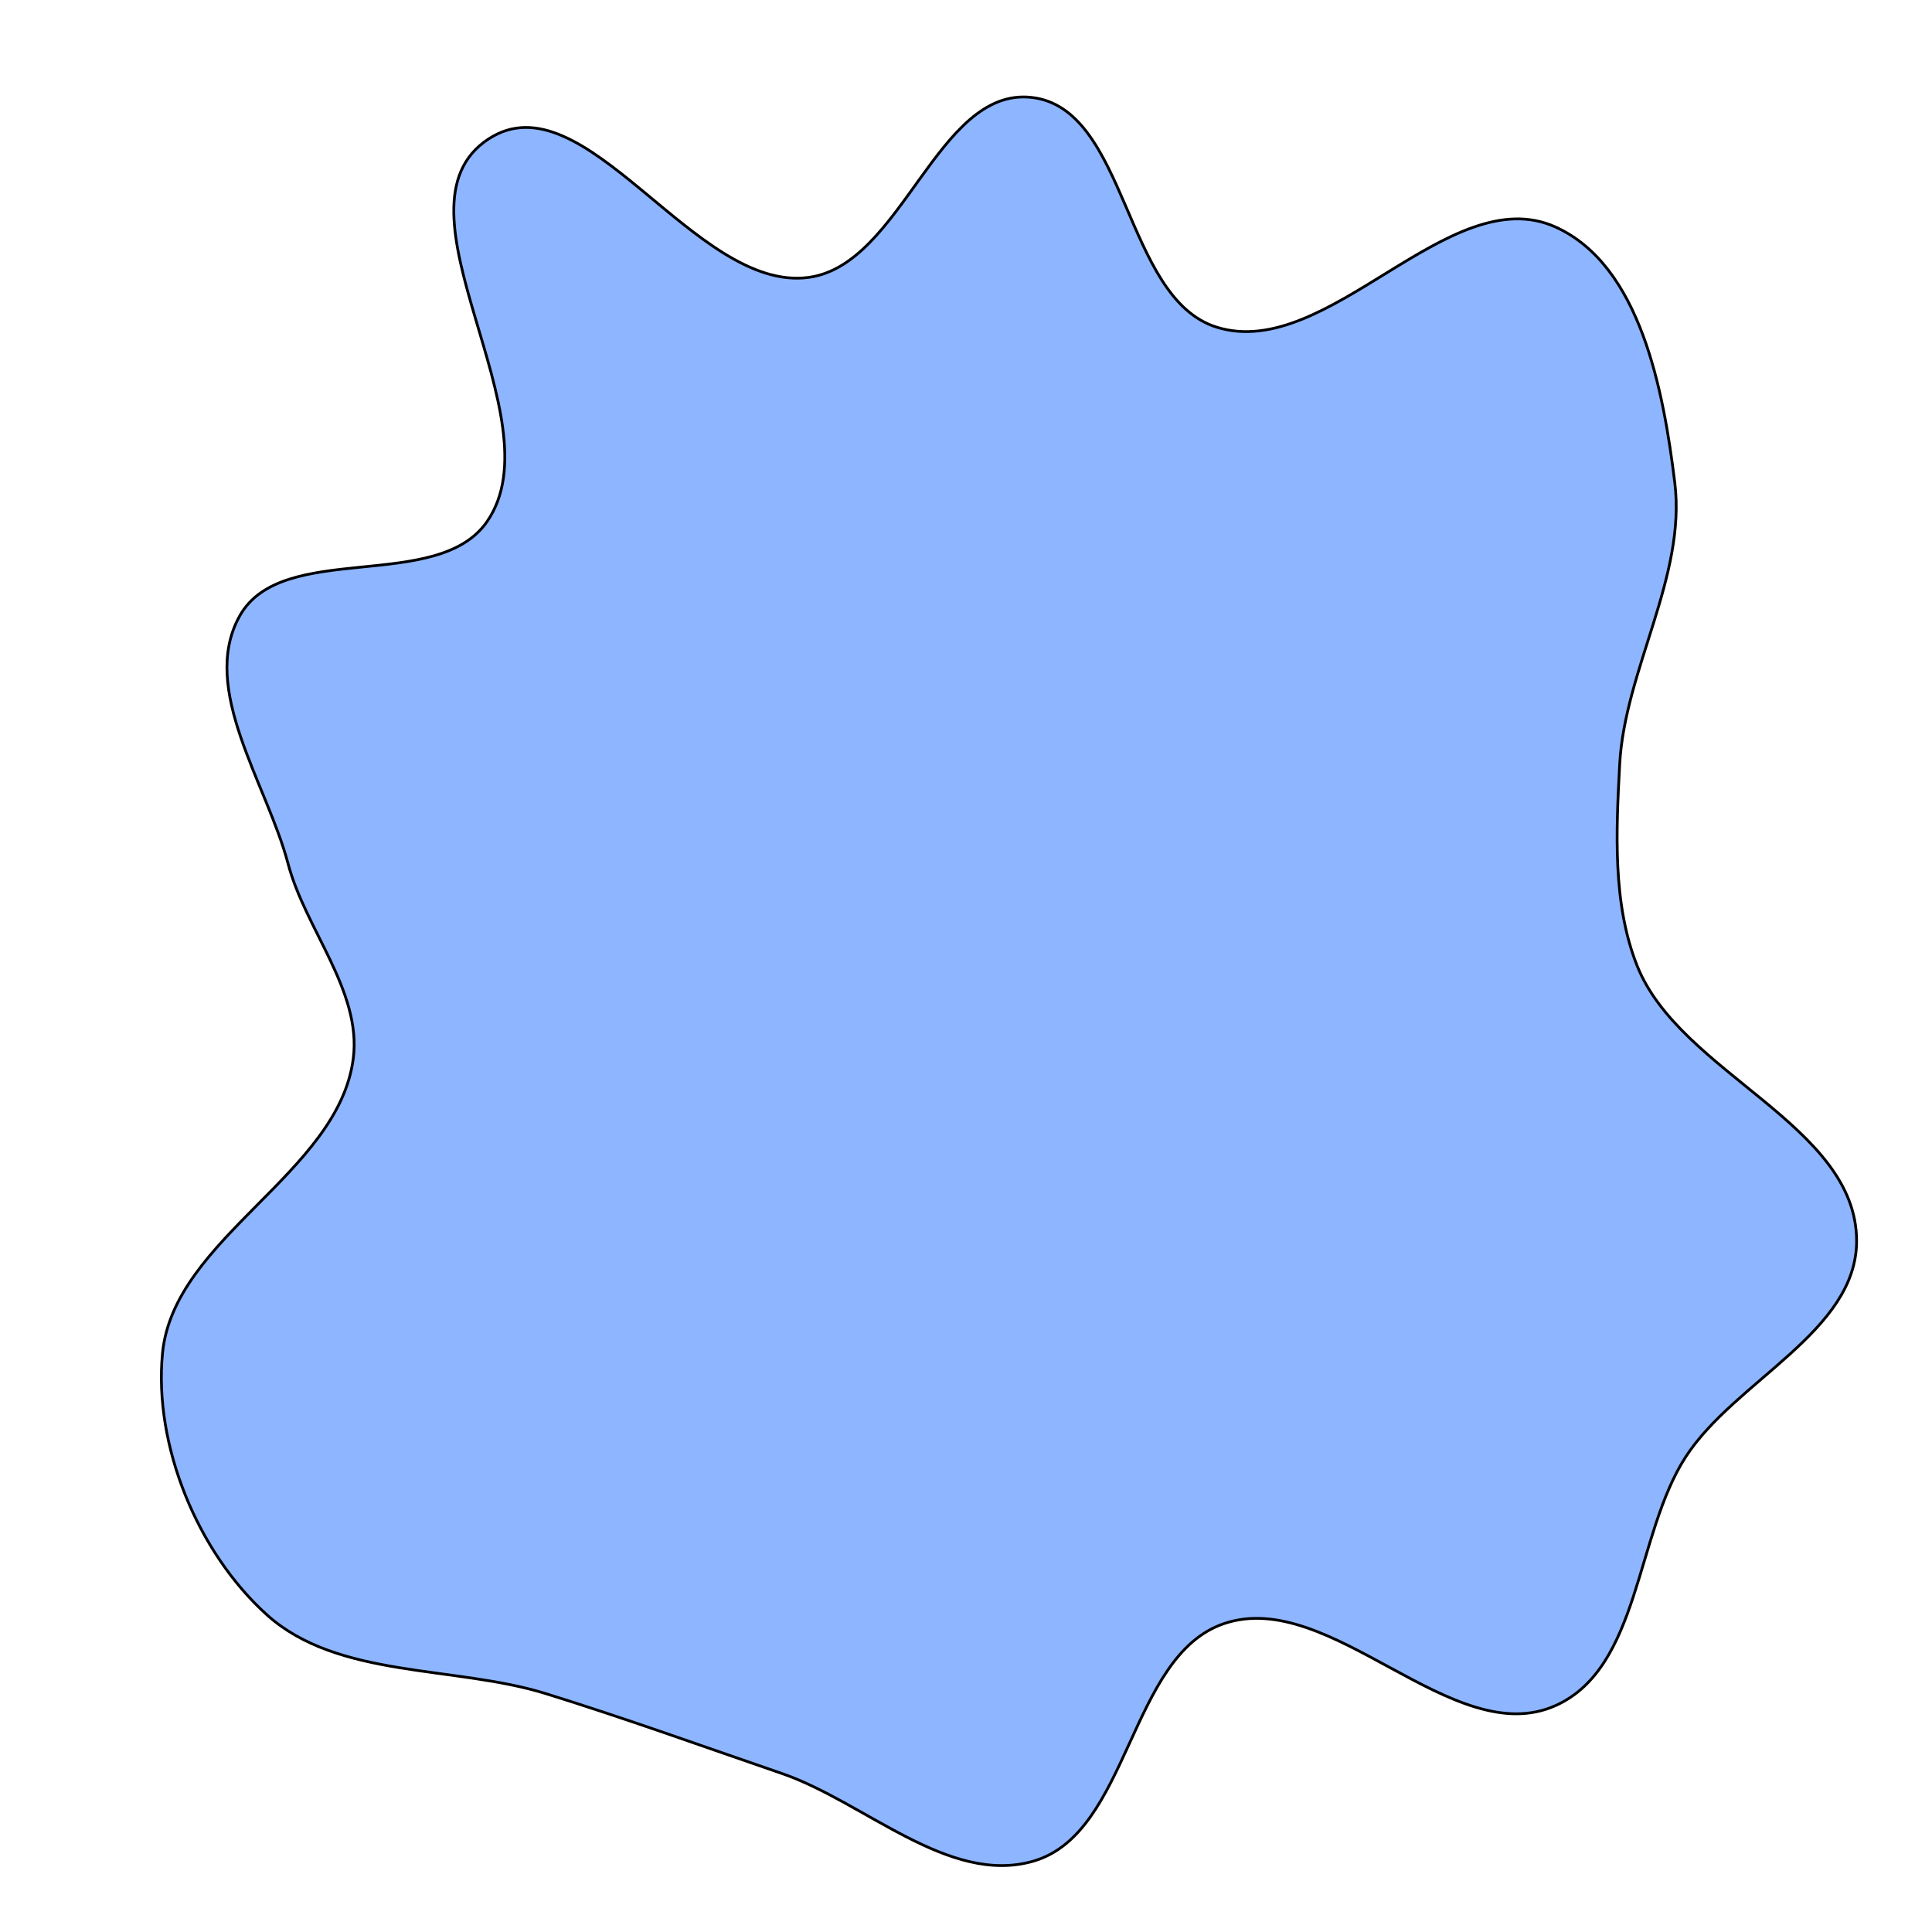 <svg xmlns="http://www.w3.org/2000/svg" version="1.1" xmlns:xlink="http://www.w3.org/1999/xlink" viewBox="0 0 700 700" style="overflow: hidden; display: block;" width="700" height="700"><defs><linearGradient id="two-75" x1="350" y1="-350" x2="350" y2="350" spreadMethod="pad" gradientUnits="userSpaceOnUse"><stop offset="0%" stop-color="hsl(1.4, 100%, 67%)" stop-opacity="1"></stop><stop offset="100%" stop-color="hsl(167, 52%, 78%)" stop-opacity="1"></stop></linearGradient></defs><g id="two-0" transform="matrix(1 0 0 1 0 0)" opacity="1"><path transform="matrix(1 0 0 1 350 350)" id="two-597" d="M 322.683 99.535 C 322.763 132.463 278.714 150.181 260.795 177.807 C 242.532 205.965 244.27 254.145 213.671 267.935 C 176.433 284.719 132.204 225.179 93.508 238.253 C 58.972 249.922 59.352 314.322 24.307 324.358 C -6.299 333.123 -36.665 302.899 -66.772 292.549 C -94.921 282.872 -123.784 272.461 -152.213 263.64 C -185.331 253.363 -227.574 258.273 -253.328 235.054 C -278.356 212.492 -294.399 173.725 -291.108 140.19 C -287.009 98.43 -227.251 75.09 -221.994 33.46 C -218.92 9.123 -239.346 -13.305 -245.616 -37.021 C -253.329 -66.193 -277.831 -100.36 -263.203 -126.752 C -247.847 -154.458 -191.548 -134.961 -173.536 -161.018 C -147.524 -198.65 -211.278 -274.592 -173 -299.645 C -138.093 -322.492 -98.279 -243.826 -56.947 -249.501 C -23.067 -254.152 -10.423 -318.319 23.585 -314.722 C 58.712 -311.008 57.111 -241.948 90.837 -231.449 C 131.158 -218.896 175.037 -285.114 213.543 -267.774 C 244.321 -253.915 252.711 -208.595 256.81 -175.09 C 260.977 -141.034 238.667 -107.317 236.841 -73.056 C 235.554 -48.891 234.215 -22.47 243.199 -0 C 258.803 39.031 322.581 57.5 322.683 99.535 Z " fill="#8eb5ff" stroke="undefined" stroke-width="1" stroke-opacity="1" fill-opacity="1" visibility="visible" stroke-linecap="butt" stroke-linejoin="miter" stroke-miterlimit="4"></path></g></svg>